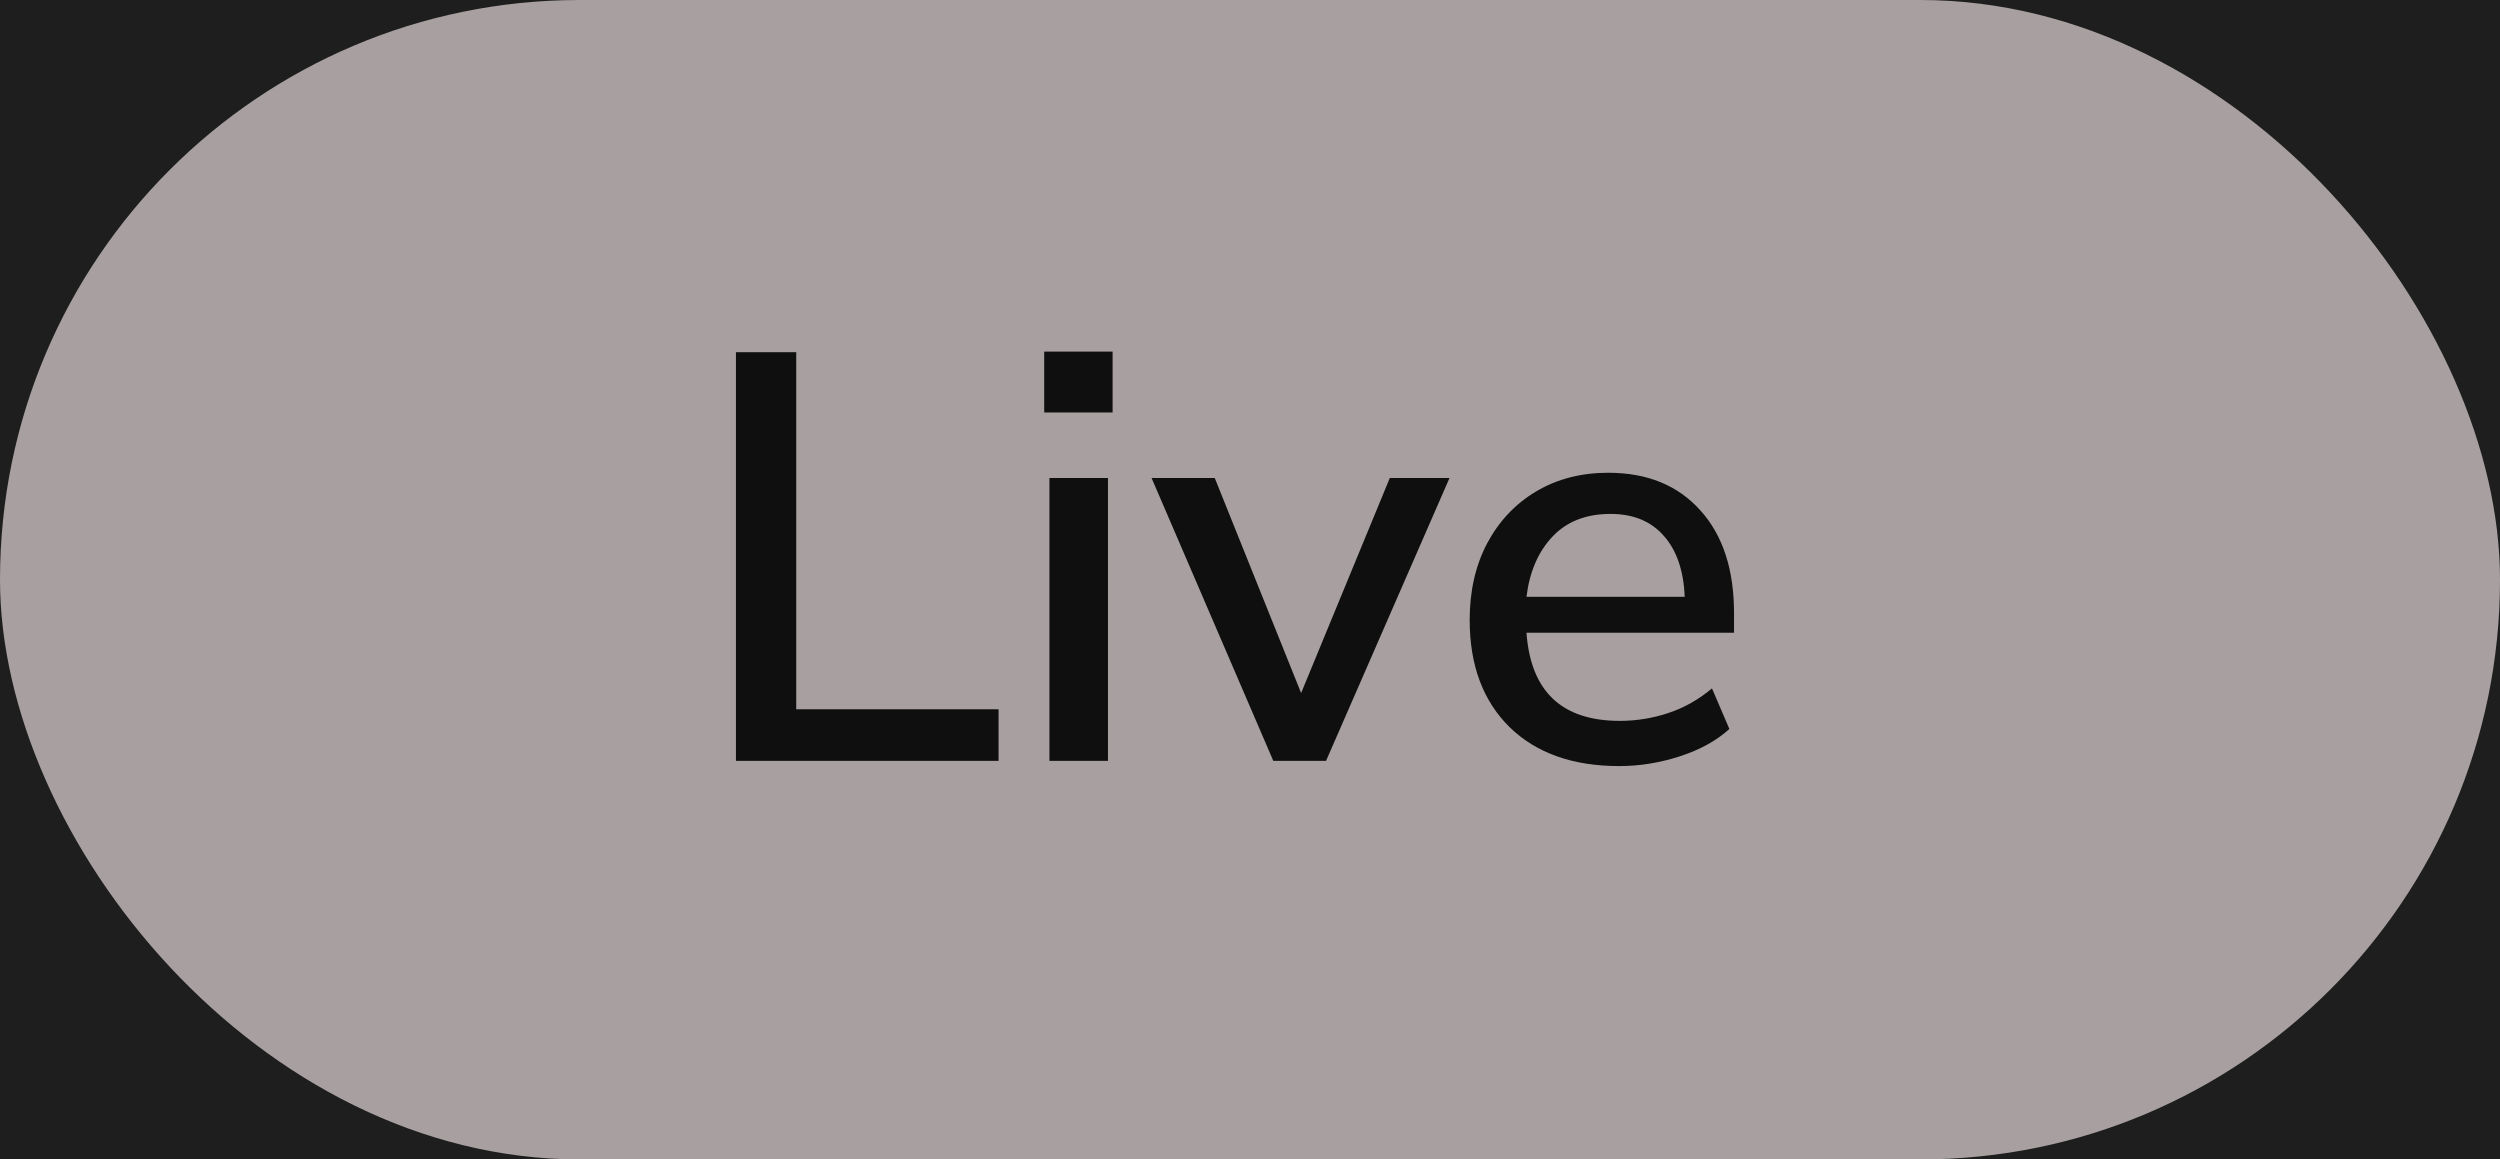 <svg width="69" height="32" viewBox="0 0 69 32" fill="none" xmlns="http://www.w3.org/2000/svg">
<rect width="69" height="32" fill="#1E1E1E"/>
<rect width="69" height="32" rx="16" fill="#A8A0A0"/>
<path d="M20.312 21V9.72H21.976V19.576H27.56V21H20.312ZM28.82 11.384V9.704H30.708V11.384H28.82ZM28.964 21V13.192H30.58V21H28.964ZM35.143 21L31.783 13.192H33.527L35.911 19.128L38.359 13.192H40.007L36.599 21H35.143ZM44.691 21.144C43.411 21.144 42.403 20.787 41.667 20.072C40.931 19.347 40.563 18.36 40.563 17.112C40.563 16.312 40.723 15.608 41.043 15C41.373 14.381 41.827 13.901 42.403 13.56C42.979 13.219 43.64 13.048 44.387 13.048C45.464 13.048 46.312 13.395 46.931 14.088C47.549 14.771 47.859 15.715 47.859 16.92V17.464H42.131C42.248 19.085 43.107 19.896 44.707 19.896C45.155 19.896 45.592 19.827 46.019 19.688C46.456 19.549 46.867 19.32 47.251 19L47.731 20.12C47.379 20.44 46.925 20.691 46.371 20.872C45.816 21.053 45.256 21.144 44.691 21.144ZM44.451 14.184C43.779 14.184 43.245 14.392 42.851 14.808C42.456 15.224 42.216 15.779 42.131 16.472H46.499C46.467 15.747 46.275 15.187 45.923 14.792C45.571 14.387 45.08 14.184 44.451 14.184Z" fill="#100F0F"/>
</svg>
